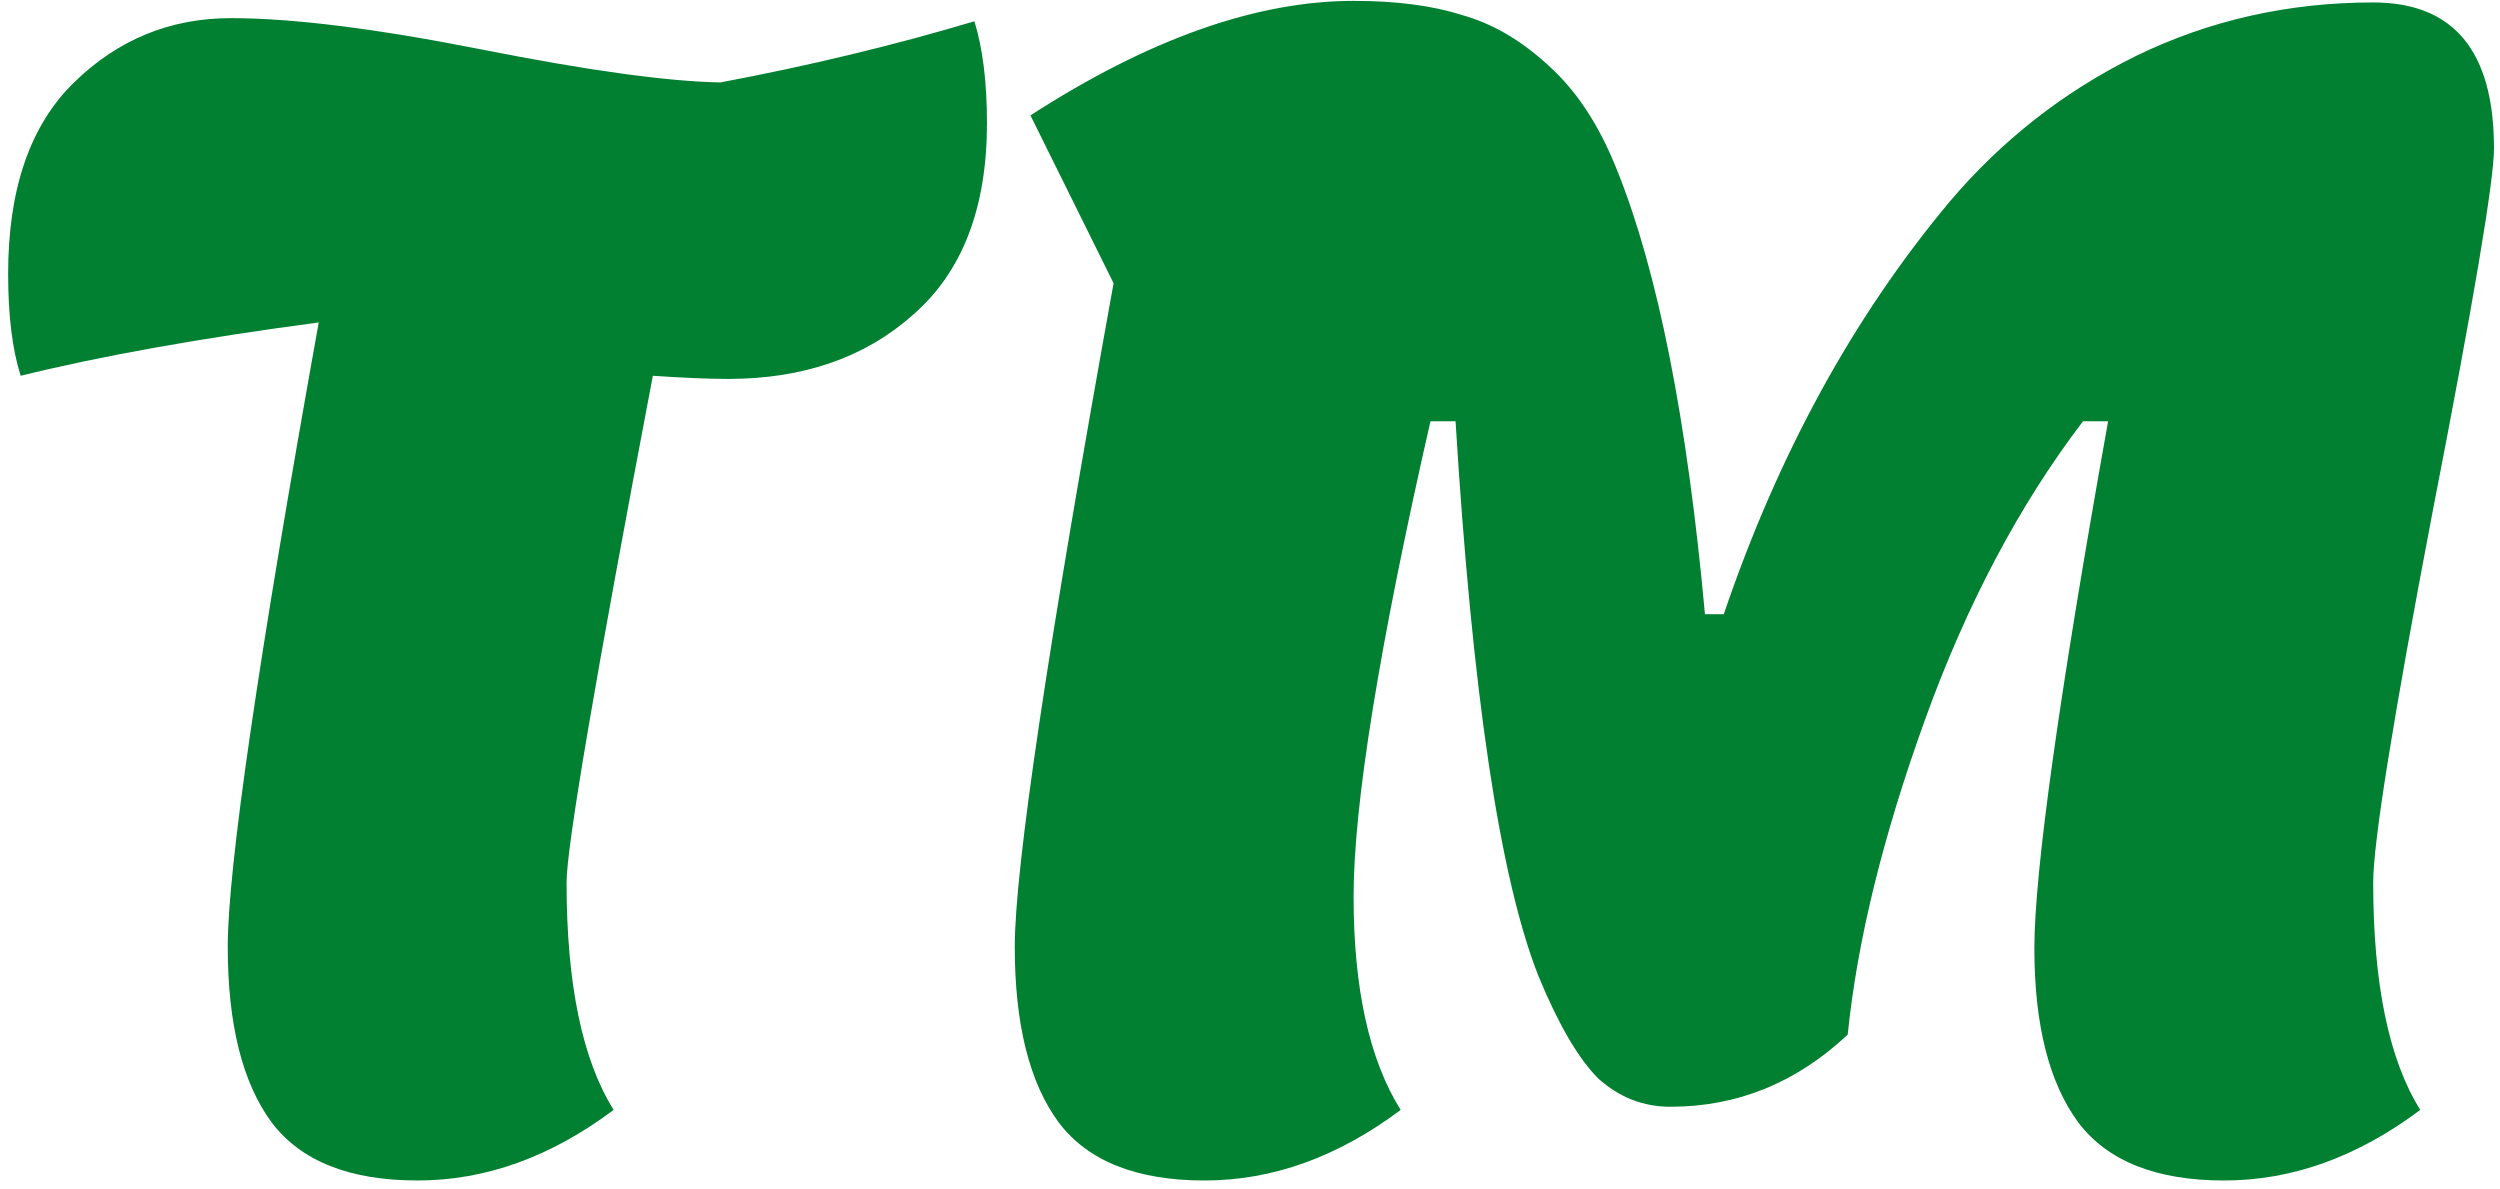 <svg width="204" height="97" viewBox="0 0 204 97" fill="none" xmlns="http://www.w3.org/2000/svg">
<path d="M0.664 22.344C0.664 15.432 2.456 10.227 6.04 6.728C9.624 3.229 13.891 1.48 18.84 1.48C23.875 1.48 30.701 2.333 39.32 4.04C47.939 5.747 54.424 6.643 58.776 6.728C66.029 5.363 72.941 3.699 79.512 1.736C80.195 3.955 80.536 6.728 80.536 10.056C80.536 16.968 78.531 22.173 74.52 25.672C70.595 29.171 65.56 30.92 59.416 30.92C57.88 30.92 55.832 30.835 53.272 30.664C48.579 55.325 46.232 69.107 46.232 72.008C46.232 80.285 47.512 86.472 50.072 90.568C44.952 94.408 39.619 96.328 34.072 96.328C28.525 96.328 24.557 94.749 22.168 91.592C19.779 88.349 18.584 83.571 18.584 77.256C18.584 70.856 21.059 53.875 26.008 26.312C16.365 27.592 8.259 29.043 1.688 30.664C1.005 28.531 0.664 25.757 0.664 22.344ZM181.493 96.328C175.946 96.328 171.978 94.749 169.589 91.592C167.2 88.349 166.005 83.613 166.005 77.384C166.005 71.155 168.01 56.819 172.021 34.376H169.973C164.768 41.203 160.458 49.352 157.045 58.824C153.632 68.296 151.541 76.829 150.773 84.424C146.592 88.349 141.77 90.312 136.309 90.312C134.09 90.312 132.128 89.544 130.421 88.008C128.8 86.387 127.178 83.613 125.557 79.688C122.4 71.752 120.138 56.648 118.773 34.376H116.725C112.544 52.723 110.453 65.651 110.453 73.16C110.453 80.669 111.733 86.472 114.293 90.568C109.173 94.408 103.84 96.328 98.293 96.328C92.746 96.328 88.778 94.749 86.389 91.592C84 88.349 82.805 83.571 82.805 77.256C82.805 70.856 85.493 52.808 90.869 23.112L84.085 9.416C93.728 3.187 102.517 0.072 110.453 0.072C113.952 0.072 116.896 0.456 119.285 1.224C121.76 1.907 124.106 3.272 126.325 5.32C128.629 7.368 130.506 10.227 131.957 13.896C135.285 22.173 137.674 34.248 139.125 50.12H140.661C145.098 37.064 151.242 25.843 159.093 16.456C163.36 11.421 168.437 7.453 174.325 4.552C180.298 1.651 186.741 0.2 193.653 0.2C200.224 0.2 203.509 4.168 203.509 12.104C203.509 14.749 201.845 24.605 198.517 41.672C195.274 58.653 193.653 68.765 193.653 72.008C193.653 80.285 194.933 86.472 197.493 90.568C192.373 94.408 187.04 96.328 181.493 96.328Z" fill="#018031"/>
</svg>
